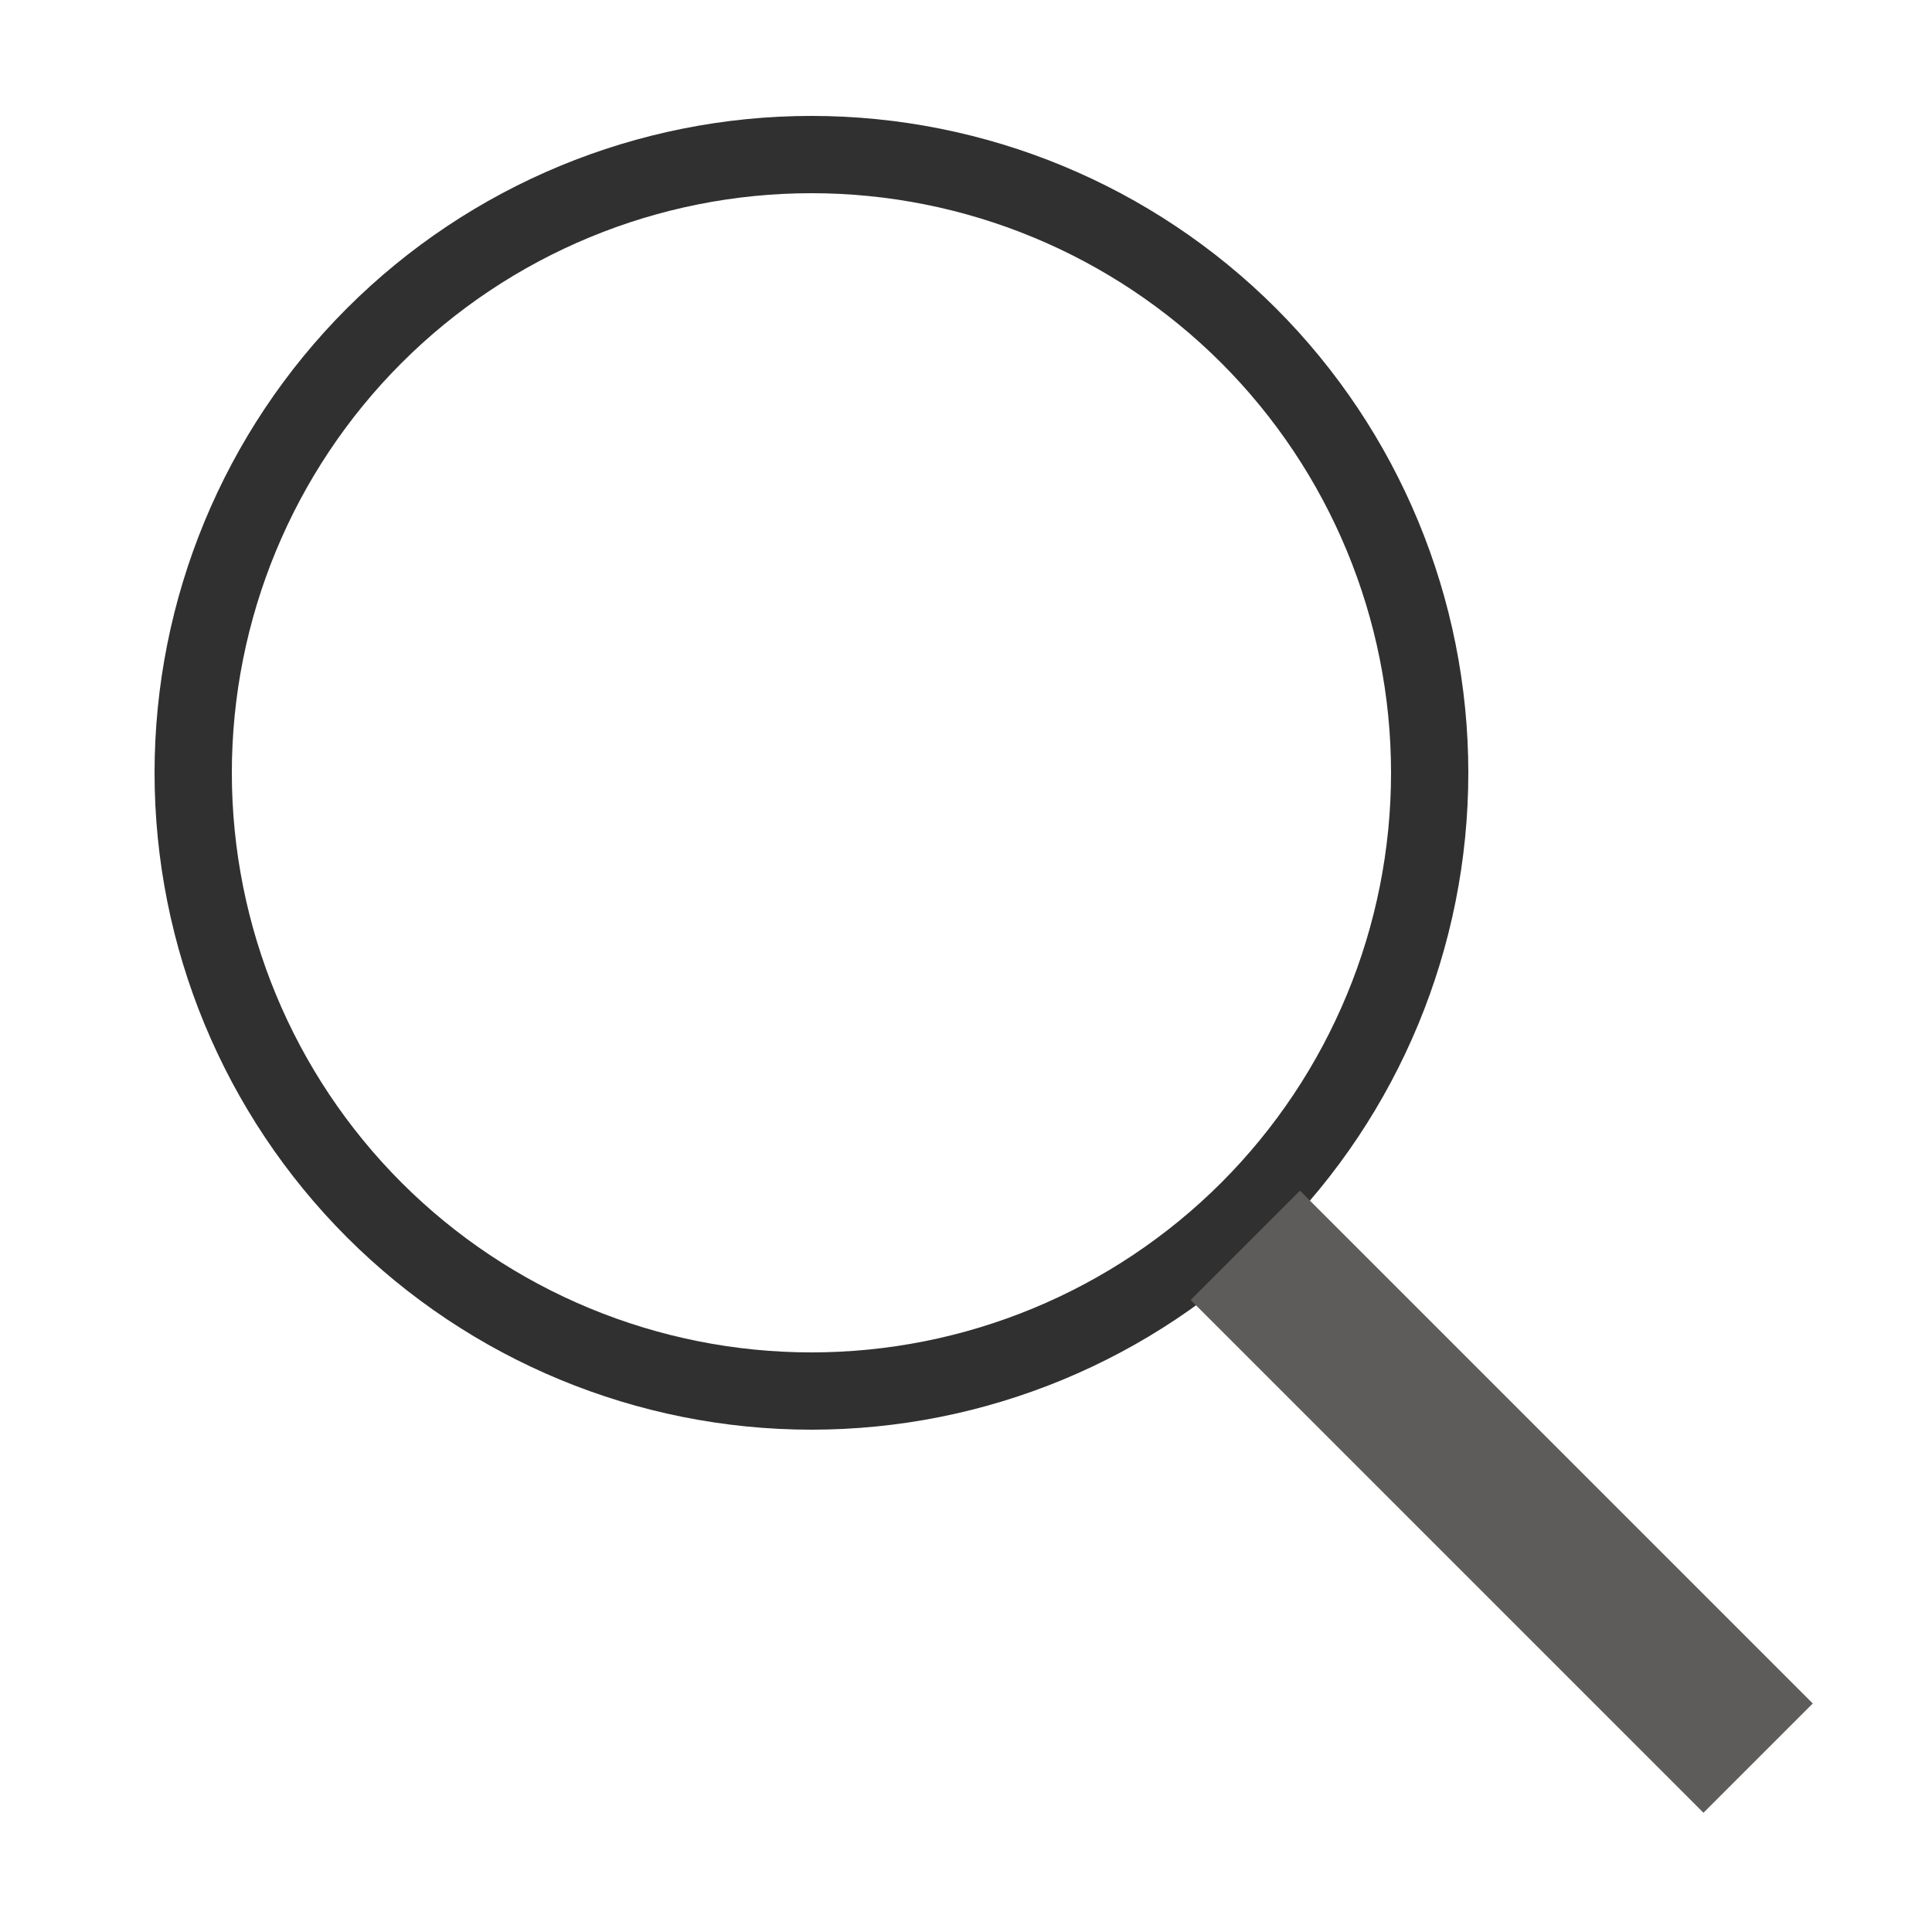 <svg width="35" height="35" viewBox="0 0 35 35" fill="none" xmlns="http://www.w3.org/2000/svg">
<path d="M14.7 2.8C11.73 2.8 8.881 3.98 6.78 6.08C4.68 8.181 3.5 11.03 3.5 14C3.5 16.97 4.68 19.819 6.78 21.92C8.881 24.02 11.73 25.2 14.7 25.2C17.67 25.2 20.519 24.02 22.62 21.92C24.72 19.819 25.9 16.97 25.9 14C25.9 11.03 24.72 8.181 22.62 6.08C20.519 3.98 17.67 2.8 14.7 2.8V2.8Z" stroke="#313030" stroke-width="1.4" stroke-miterlimit="10" stroke-linecap="round"/>
<path d="M22.56 22.56L31.85 31.85" stroke="#5E5B5B" stroke-width="2.8" stroke-miterlimit="10"/>
</svg>
